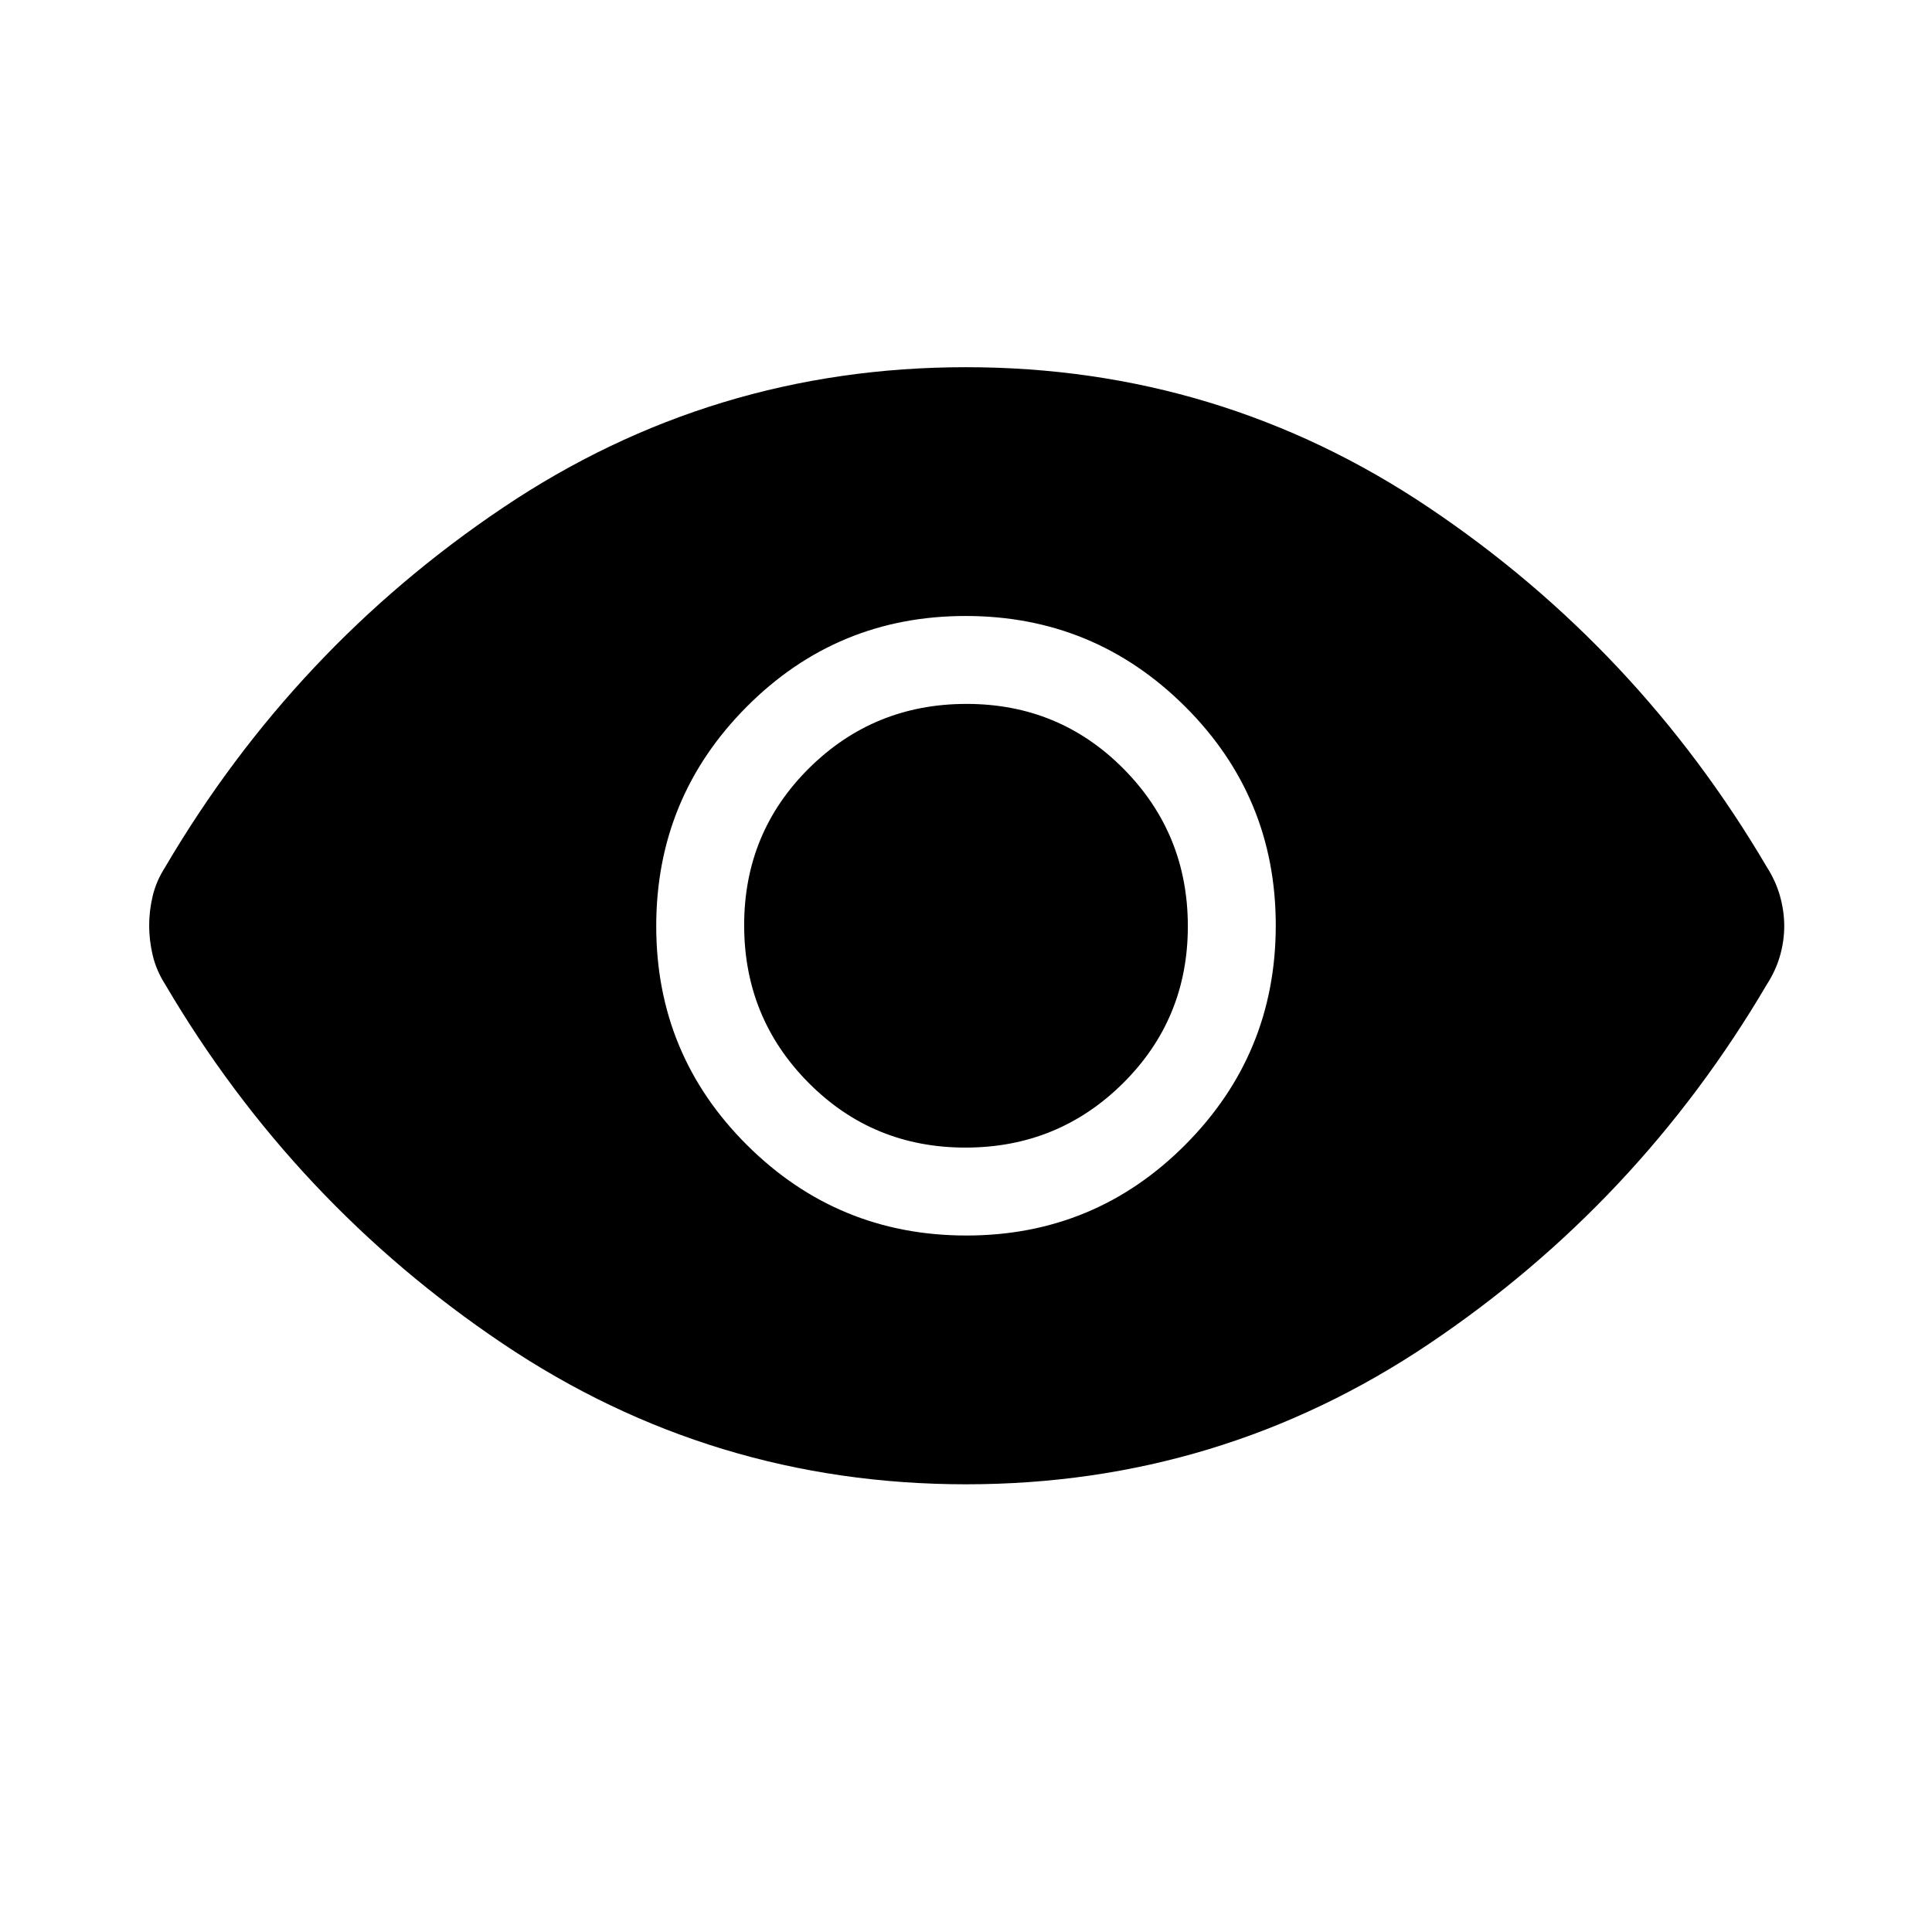 <svg xmlns="http://www.w3.org/2000/svg" height="48" viewBox="0 -960 960 960" width="48"><path d="M480.21-346.08q63.87 0 108.79-45.13 44.92-45.13 44.92-109T588.79-609q-45.13-44.92-109-44.92T371-608.79q-44.92 45.13-44.92 109T371.21-391q45.13 44.92 109 44.92Zm-.48-43.69q-46.04 0-78-32.23t-31.96-78.27q0-46.04 32.23-78t78.27-31.96q46.04 0 78 32.23t31.96 78.27q0 46.04-32.23 78t-78.27 31.96Zm.31 167.31q-126.23 0-230.12-69.82-103.9-69.81-167.87-178.62-4.43-6.98-6.18-14.44-1.75-7.45-1.75-14.78 0-7.32 1.75-14.69 1.75-7.37 6.18-14.29 63.97-108.81 167.82-178.62 103.85-69.82 230.09-69.82 126.23 0 230.12 69.82 103.9 69.81 167.87 178.58 4.43 6.93 6.53 14.43 2.1 7.5 2.1 14.87 0 7.37-2.1 14.74t-6.53 14.24q-63.97 108.77-167.82 178.58-103.85 69.82-230.09 69.82Z"/></svg>